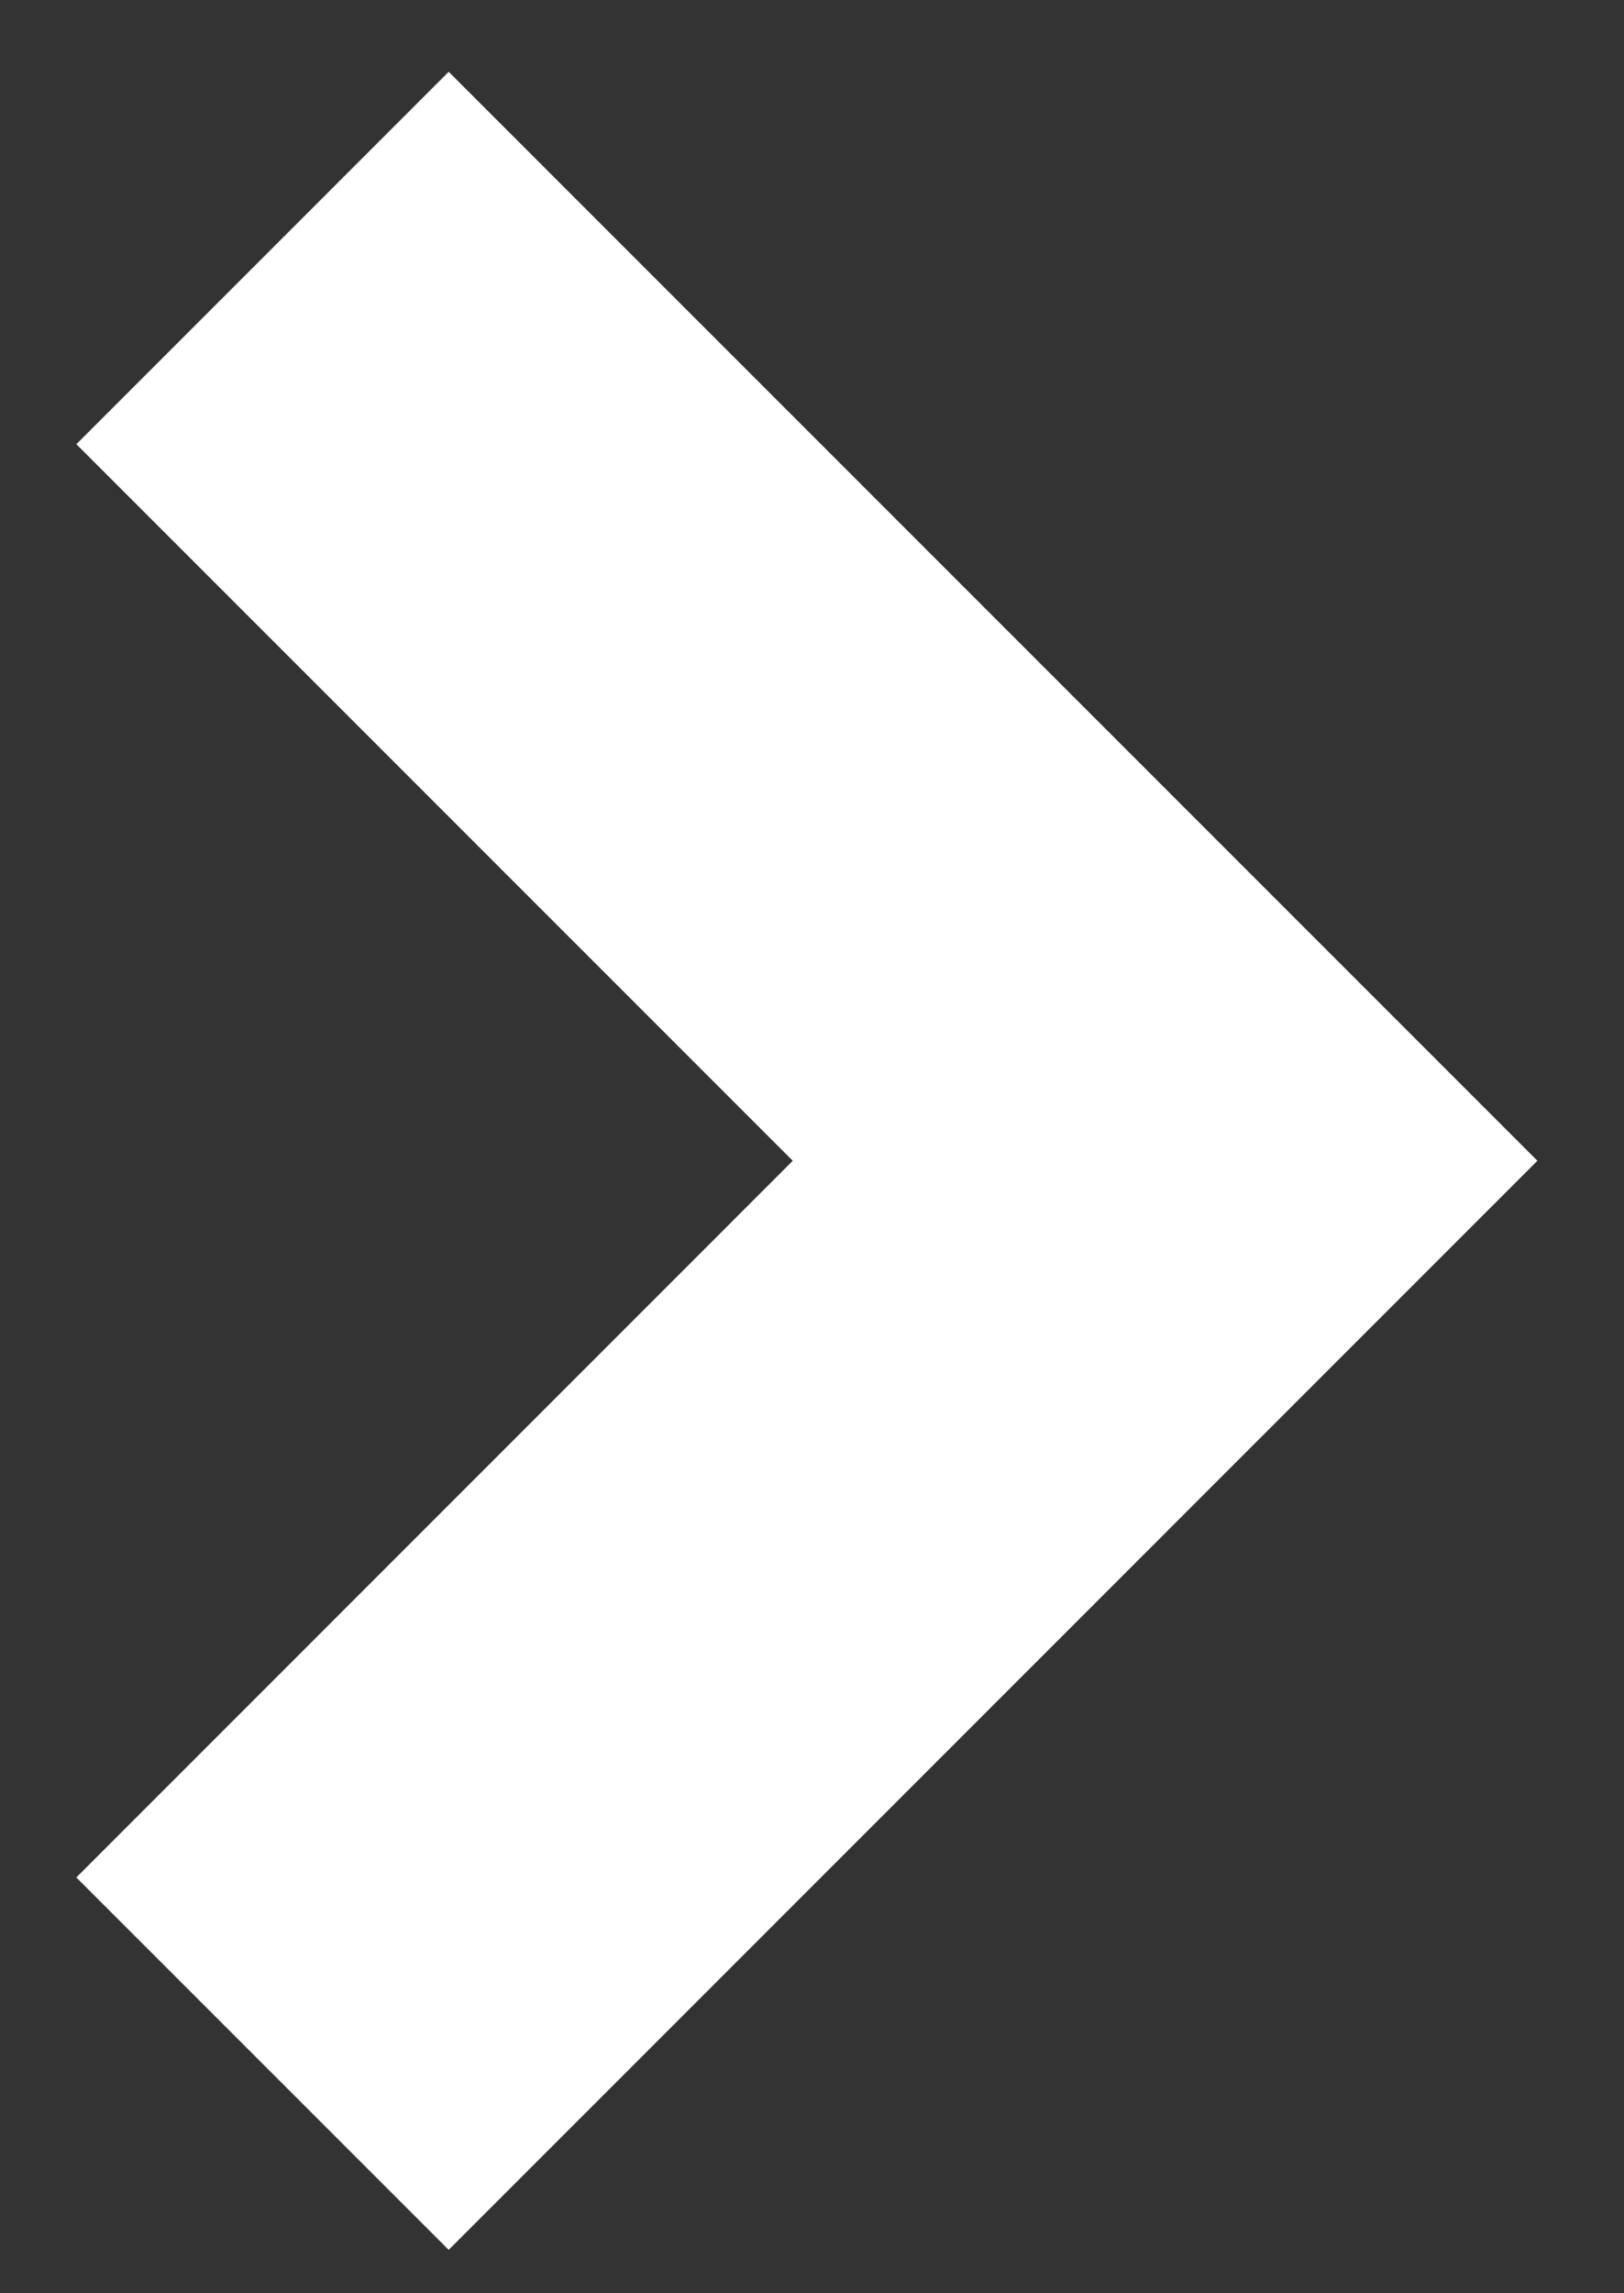 <svg id="button-arrow" width="17" height="24" viewBox="0 0 17 24" fill="none"  stroke="white" stroke-width="5.512" xmlns="http://www.w3.org/2000/svg">
<rect x="0" y="0" width="17" height="24" fill="#333333" stroke="none"/>
<path d="M2.748 21.597L12.196 12.148L2.748 2.7"/>
</svg>

